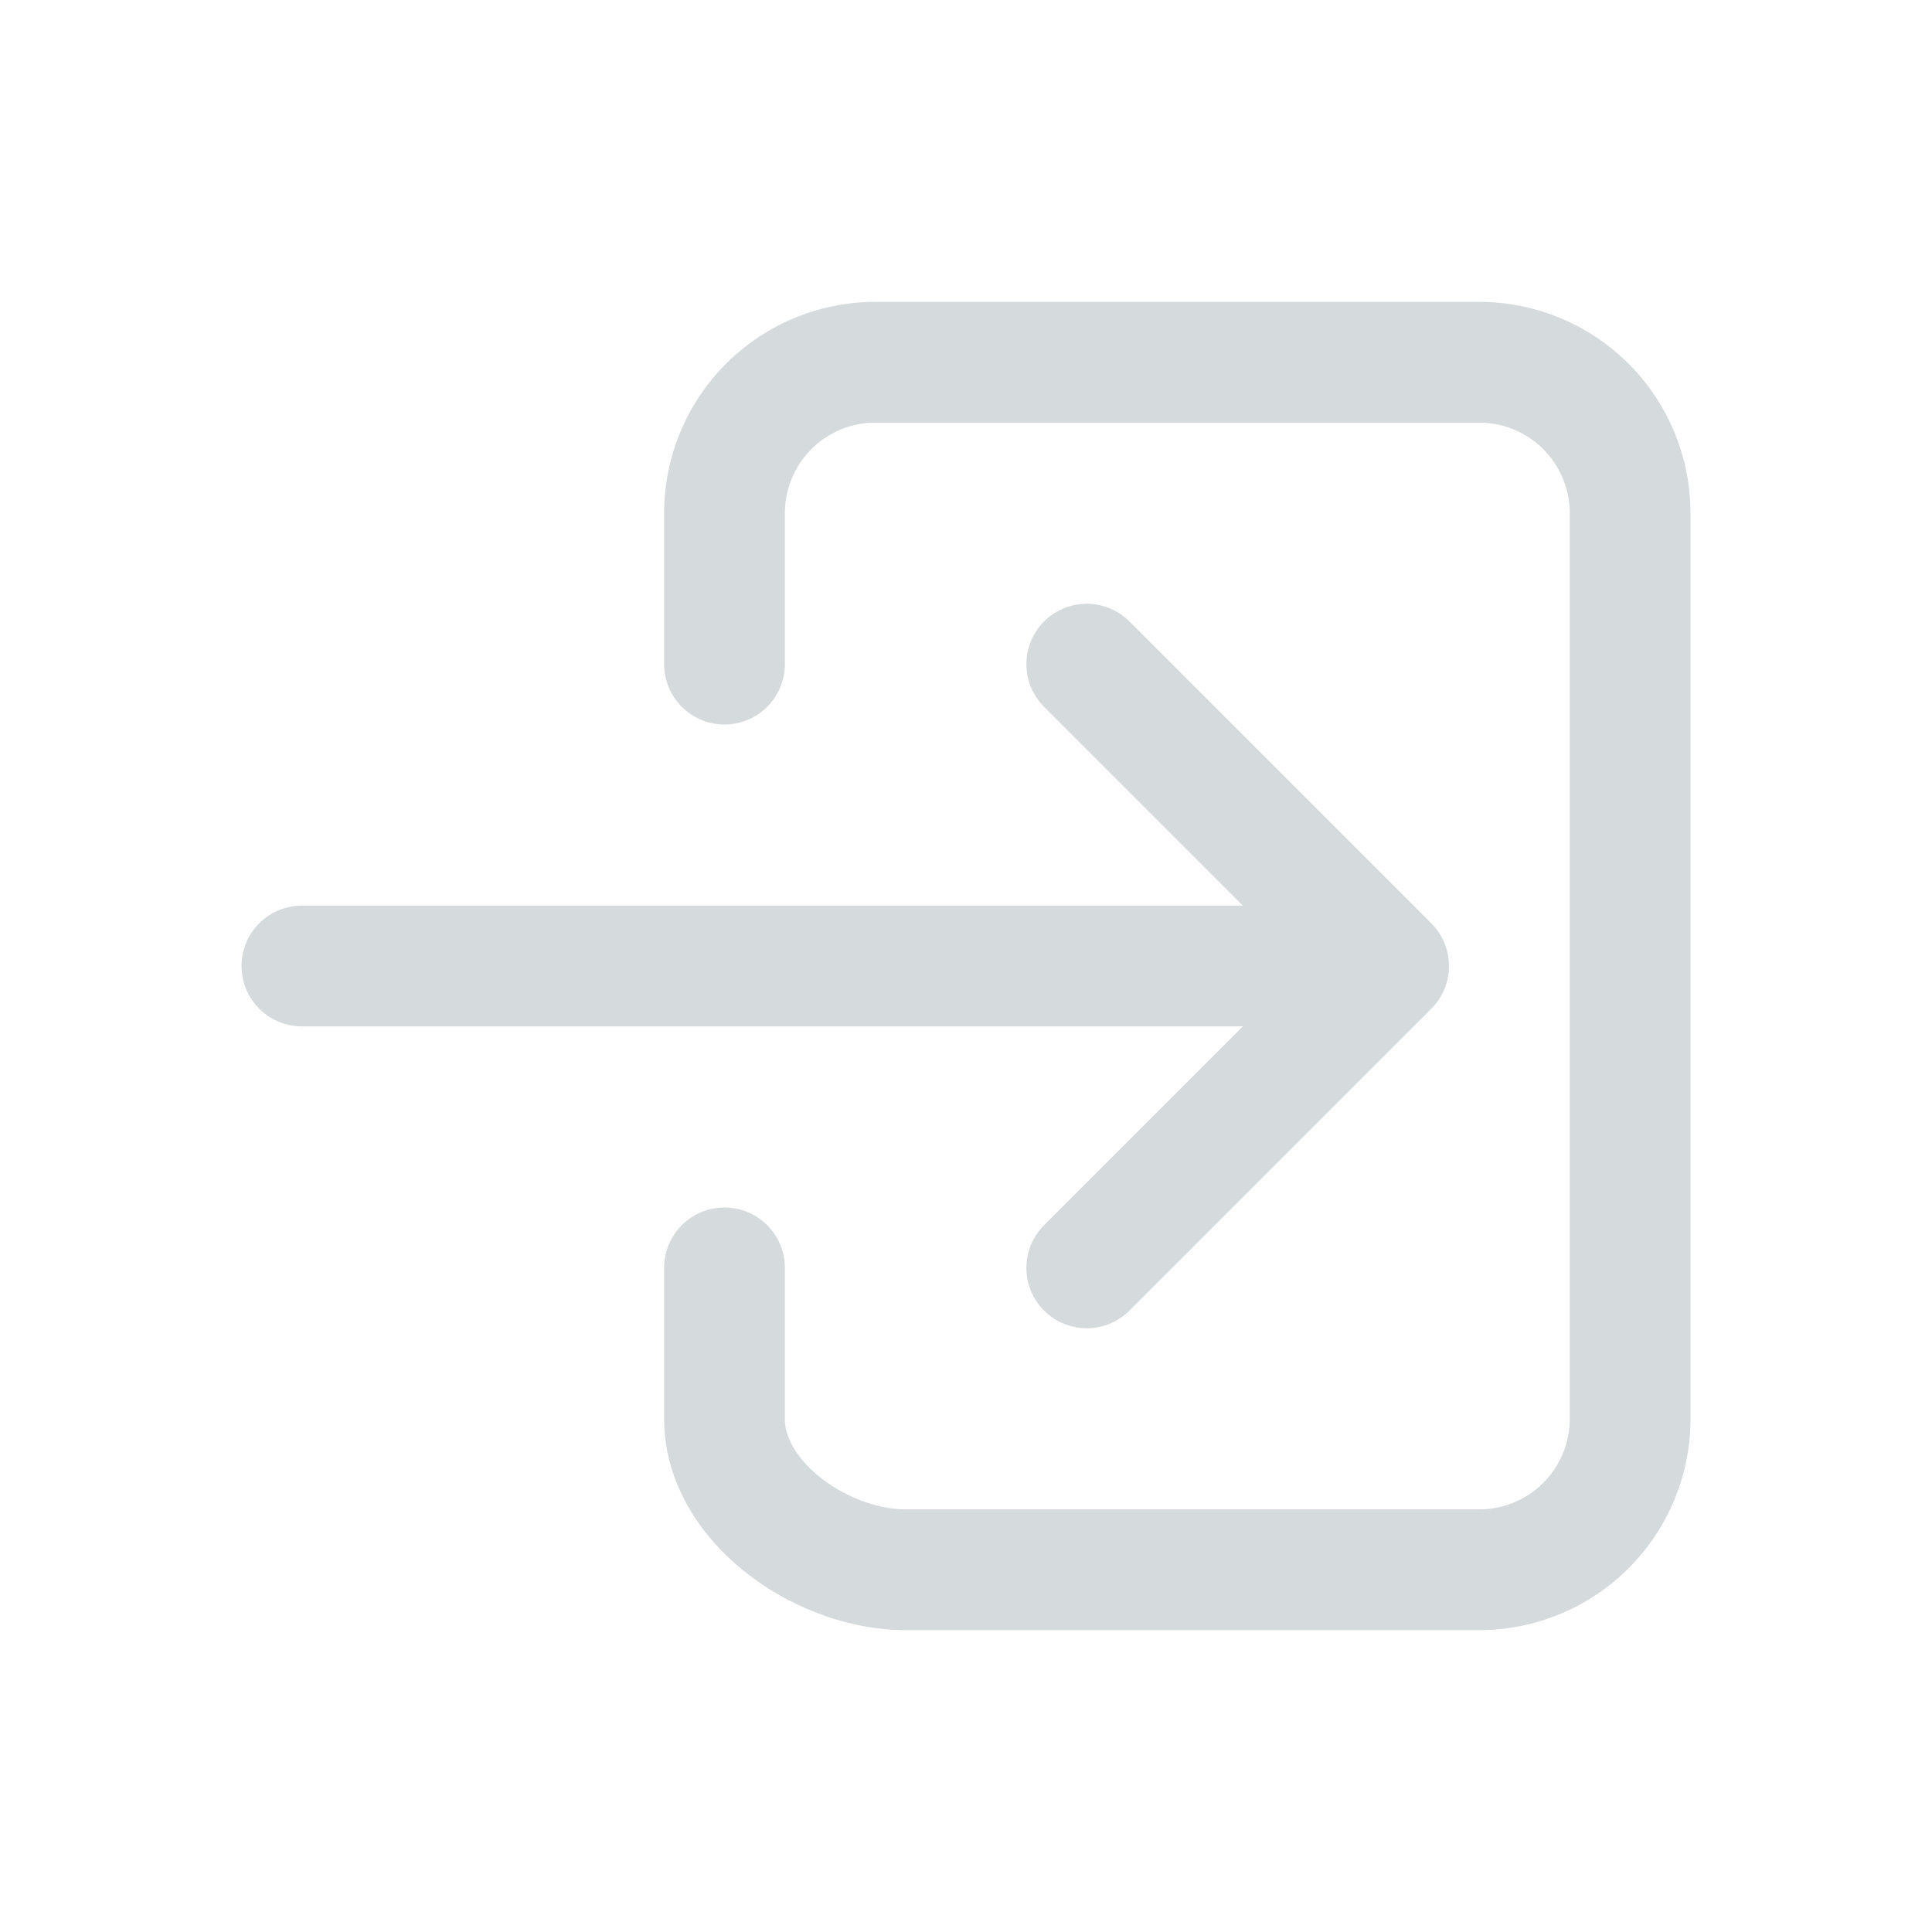 <svg xmlns="http://www.w3.org/2000/svg" class="ionicon" viewBox="0 0 512 512"><title>Log In</title><path d="M192 176v-40a40 40 0 0140-40h160a40 40 0 0140 40v240a40 40 0 01-40 40H240c-22.09 0-48-17.91-48-40v-40" fill="none" stroke="#d5dadd" stroke-linecap="round" stroke-linejoin="round" stroke-width="32"/><path fill="none" stroke="#d5dadd" stroke-linecap="round" stroke-linejoin="round" stroke-width="32" d="M288 336l80-80-80-80M80 256h272"/></svg>